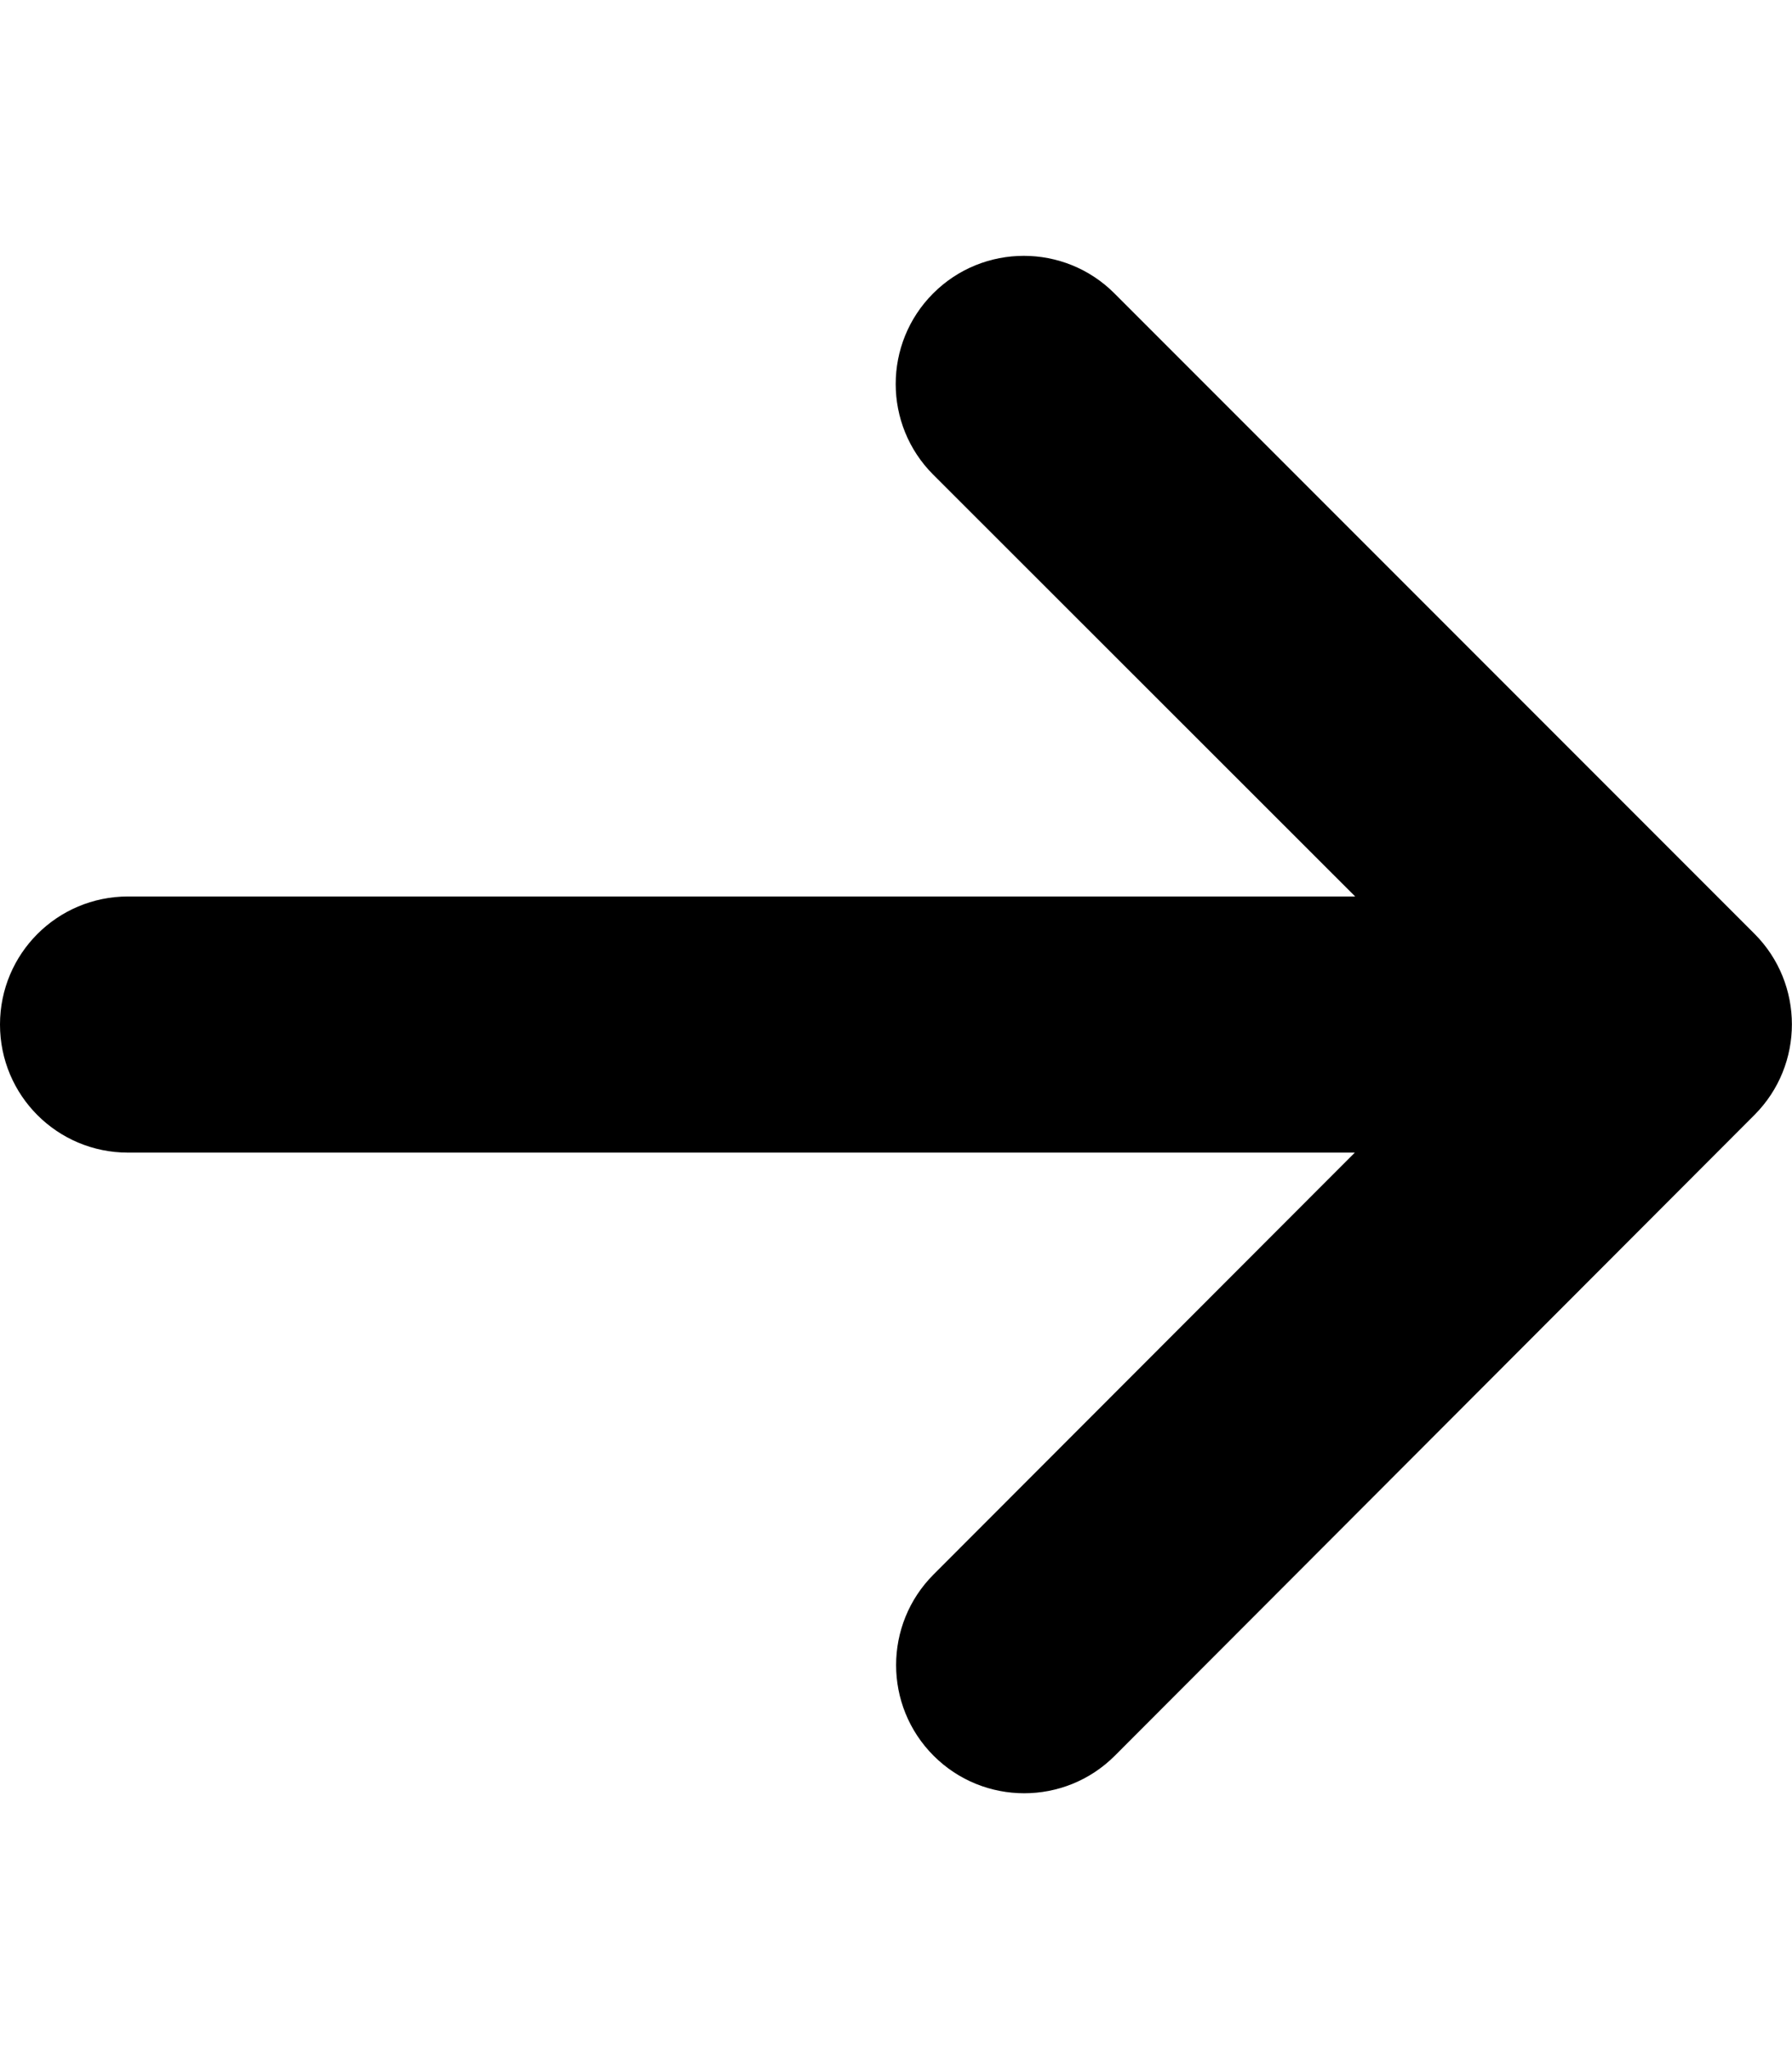 <?xml version="1.0" encoding="utf-8"?>
<!-- Generator: Adobe Illustrator 26.5.0, SVG Export Plug-In . SVG Version: 6.00 Build 0)  -->
<svg version="1.1" id="Calque_1" xmlns="http://www.w3.org/2000/svg" xmlns:xlink="http://www.w3.org/1999/xlink" x="0px" y="0px" viewBox="0 0 448 512" style="enable-background: new 0 0 448 512" xml:space="preserve">
<path d="M438.6,278.6c12.5-12.5,12.5-32.8,0-45.3l-160-160c-12.5-12.5-32.8-12.5-45.3,0s-12.5,32.8,0,45.3L338.8,224H32
	c-17.7,0-32,14.3-32,32s14.3,32,32,32h306.7L233.4,393.4c-12.5,12.5-12.5,32.8,0,45.3s32.8,12.5,45.3,0L438.6,278.6L438.6,278.6z"></path>
</svg>

